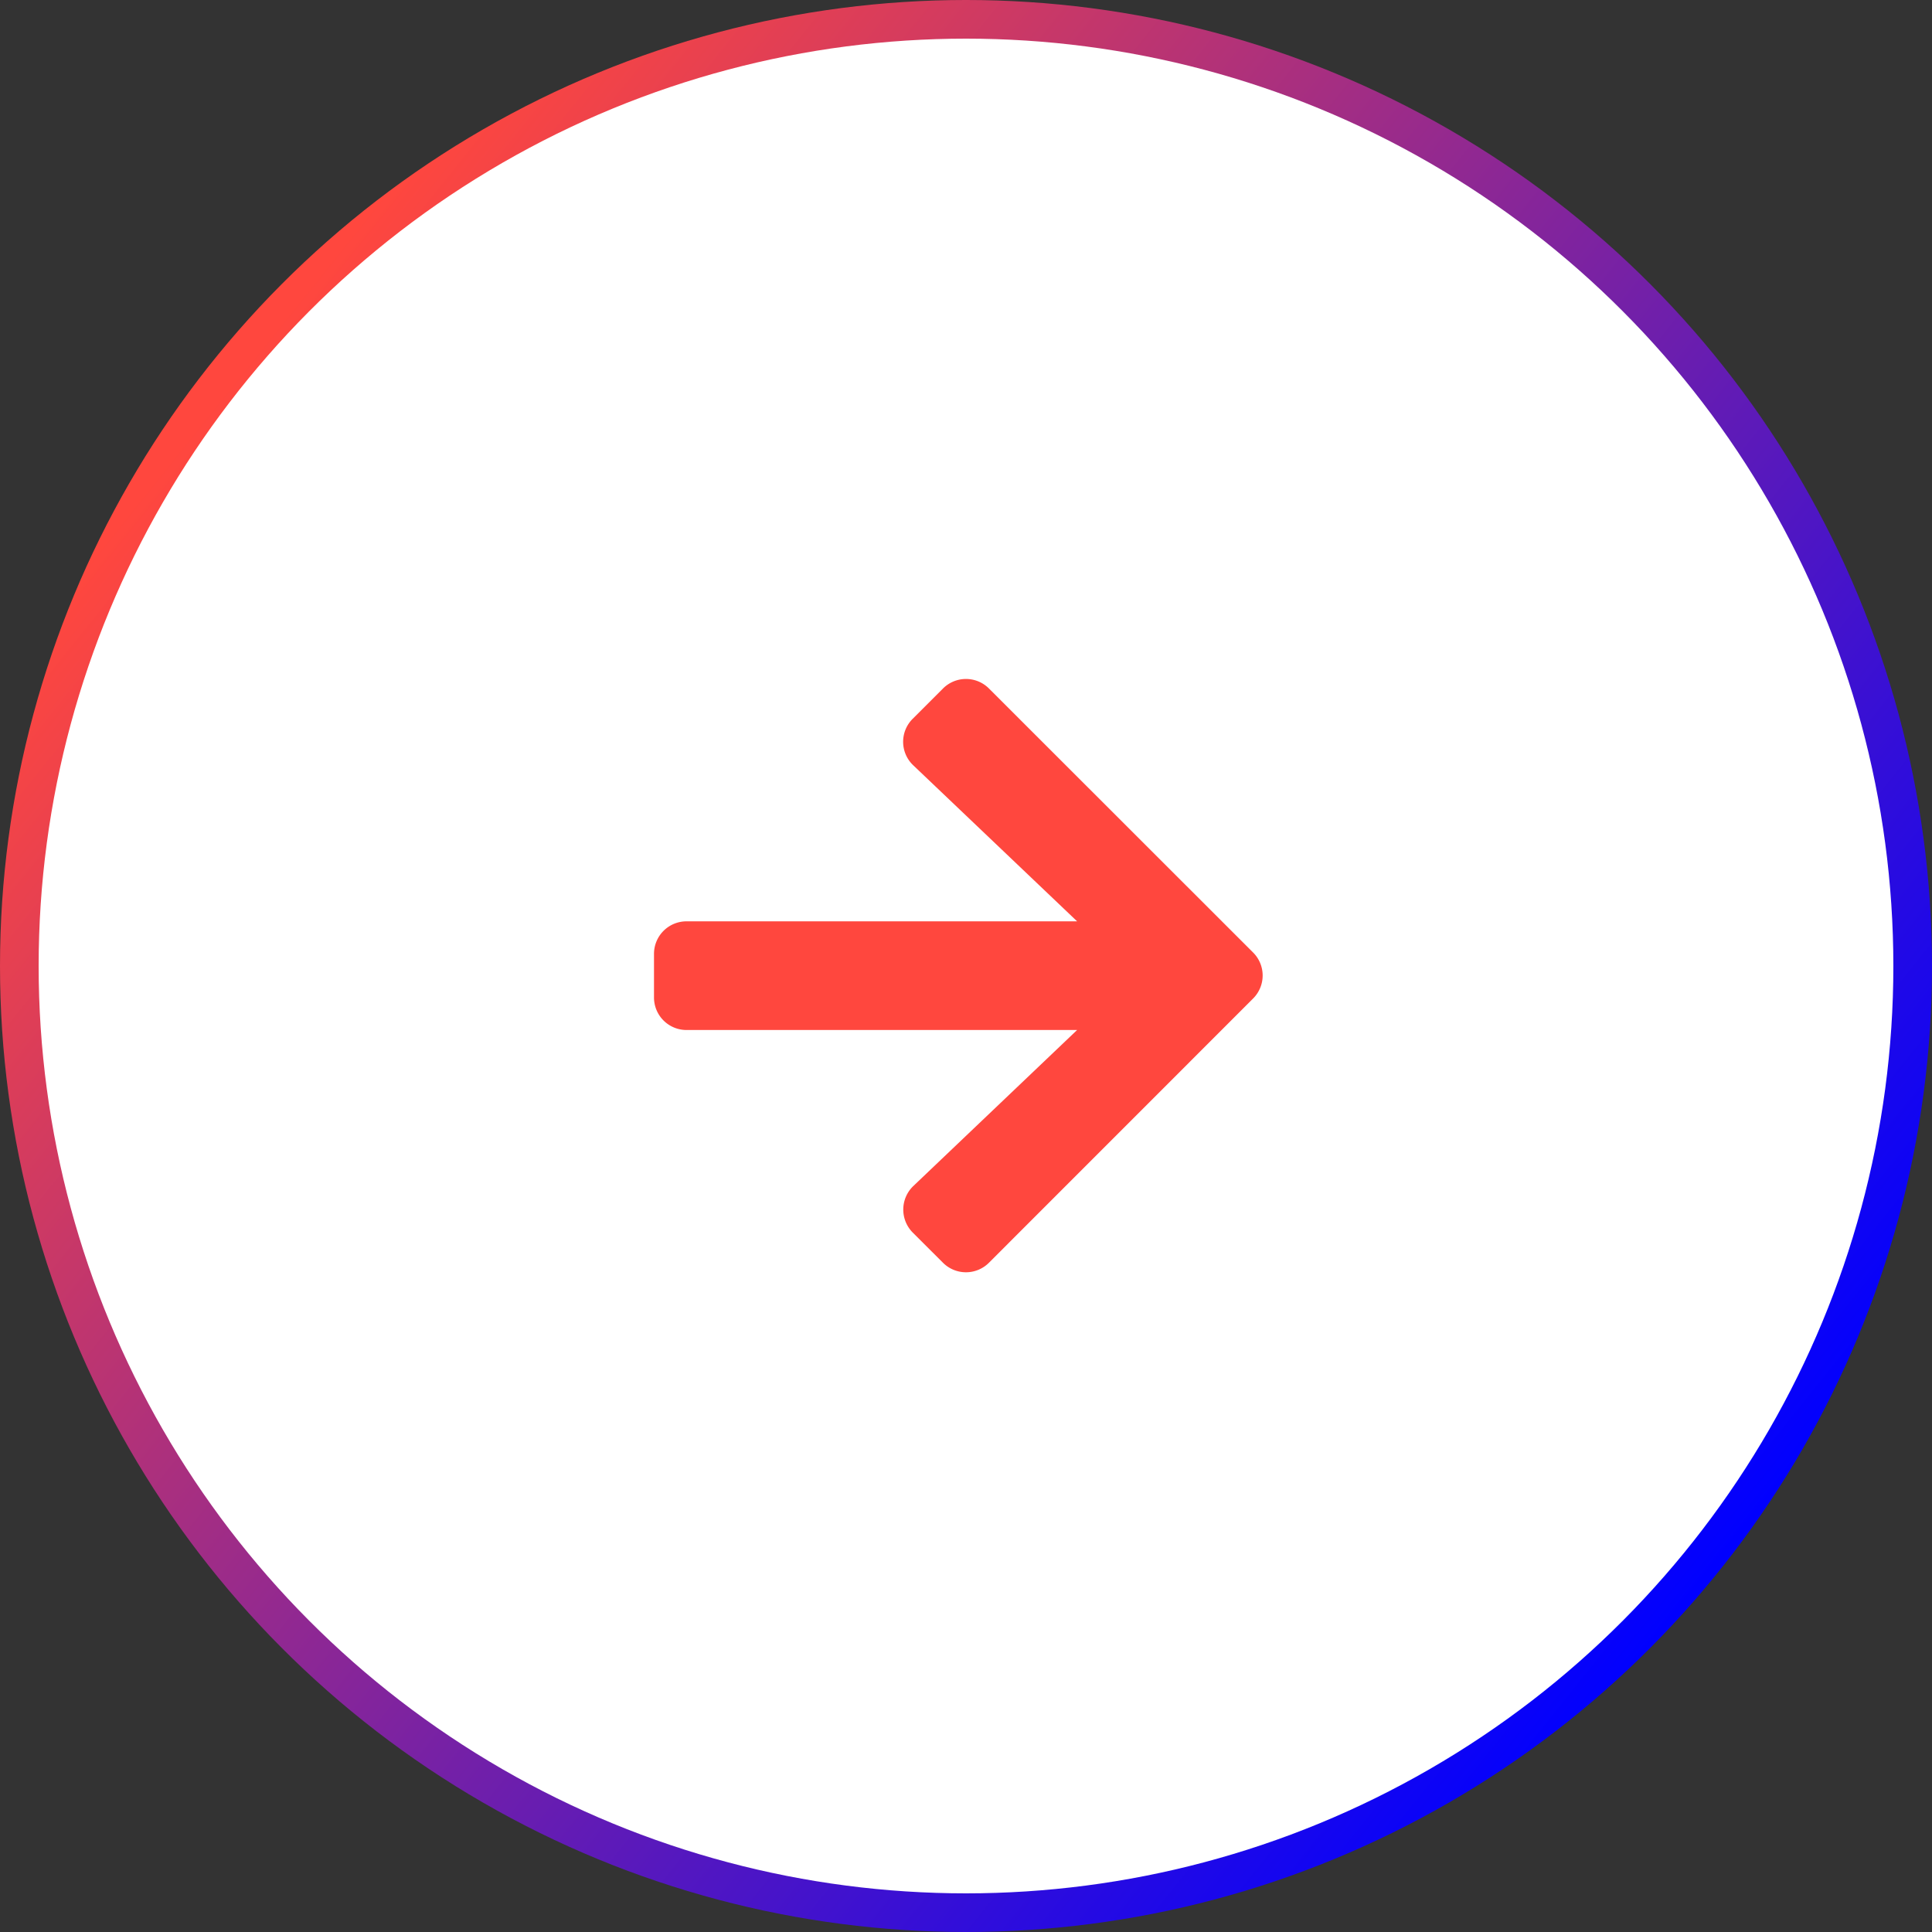 <svg xmlns="http://www.w3.org/2000/svg" xmlns:xlink="http://www.w3.org/1999/xlink" width="100" height="100" viewBox="0 0 100 100">
  <rect x="0" y="0" width="100" height="100" fill="#333333" stroke="none"/>
  <defs>
    <linearGradient id="linear-gradient" x1="0.127" y1="0.195" x2="0.89" y2="0.807" gradientUnits="objectBoundingBox">
      <stop offset="0" stop-color="#ff473e"/>
      <stop offset="1" stop-color="blue"/>
    </linearGradient>
  </defs>
  <g id="Group_1035" data-name="Group 1035" transform="translate(-518 -698)">
    <circle id="Ellipse_8" data-name="Ellipse 8" cx="50" cy="50" r="50" transform="translate(518 698)" fill="url(#linear-gradient)"/>
    <circle id="Ellipse_9" data-name="Ellipse 9" cx="48" cy="48" r="48" transform="translate(520 700)" fill="#fff"/>
    <path id="Icon_awesome-arrow-right" data-name="Icon awesome-arrow-right" d="M13.395,4.7l1.561-1.561a1.681,1.681,0,0,1,2.384,0L31.008,16.8a1.681,1.681,0,0,1,0,2.384L17.339,32.857a1.681,1.681,0,0,1-2.384,0L13.395,31.3a1.689,1.689,0,0,1,.028-2.412L21.9,20.813H1.688A1.683,1.683,0,0,1,0,19.125v-2.25a1.683,1.683,0,0,1,1.688-1.687H21.9L13.423,7.116A1.677,1.677,0,0,1,13.395,4.7Z" transform="translate(551.851 730.5)" fill="#ff473e"/>
  </g>
</svg>
